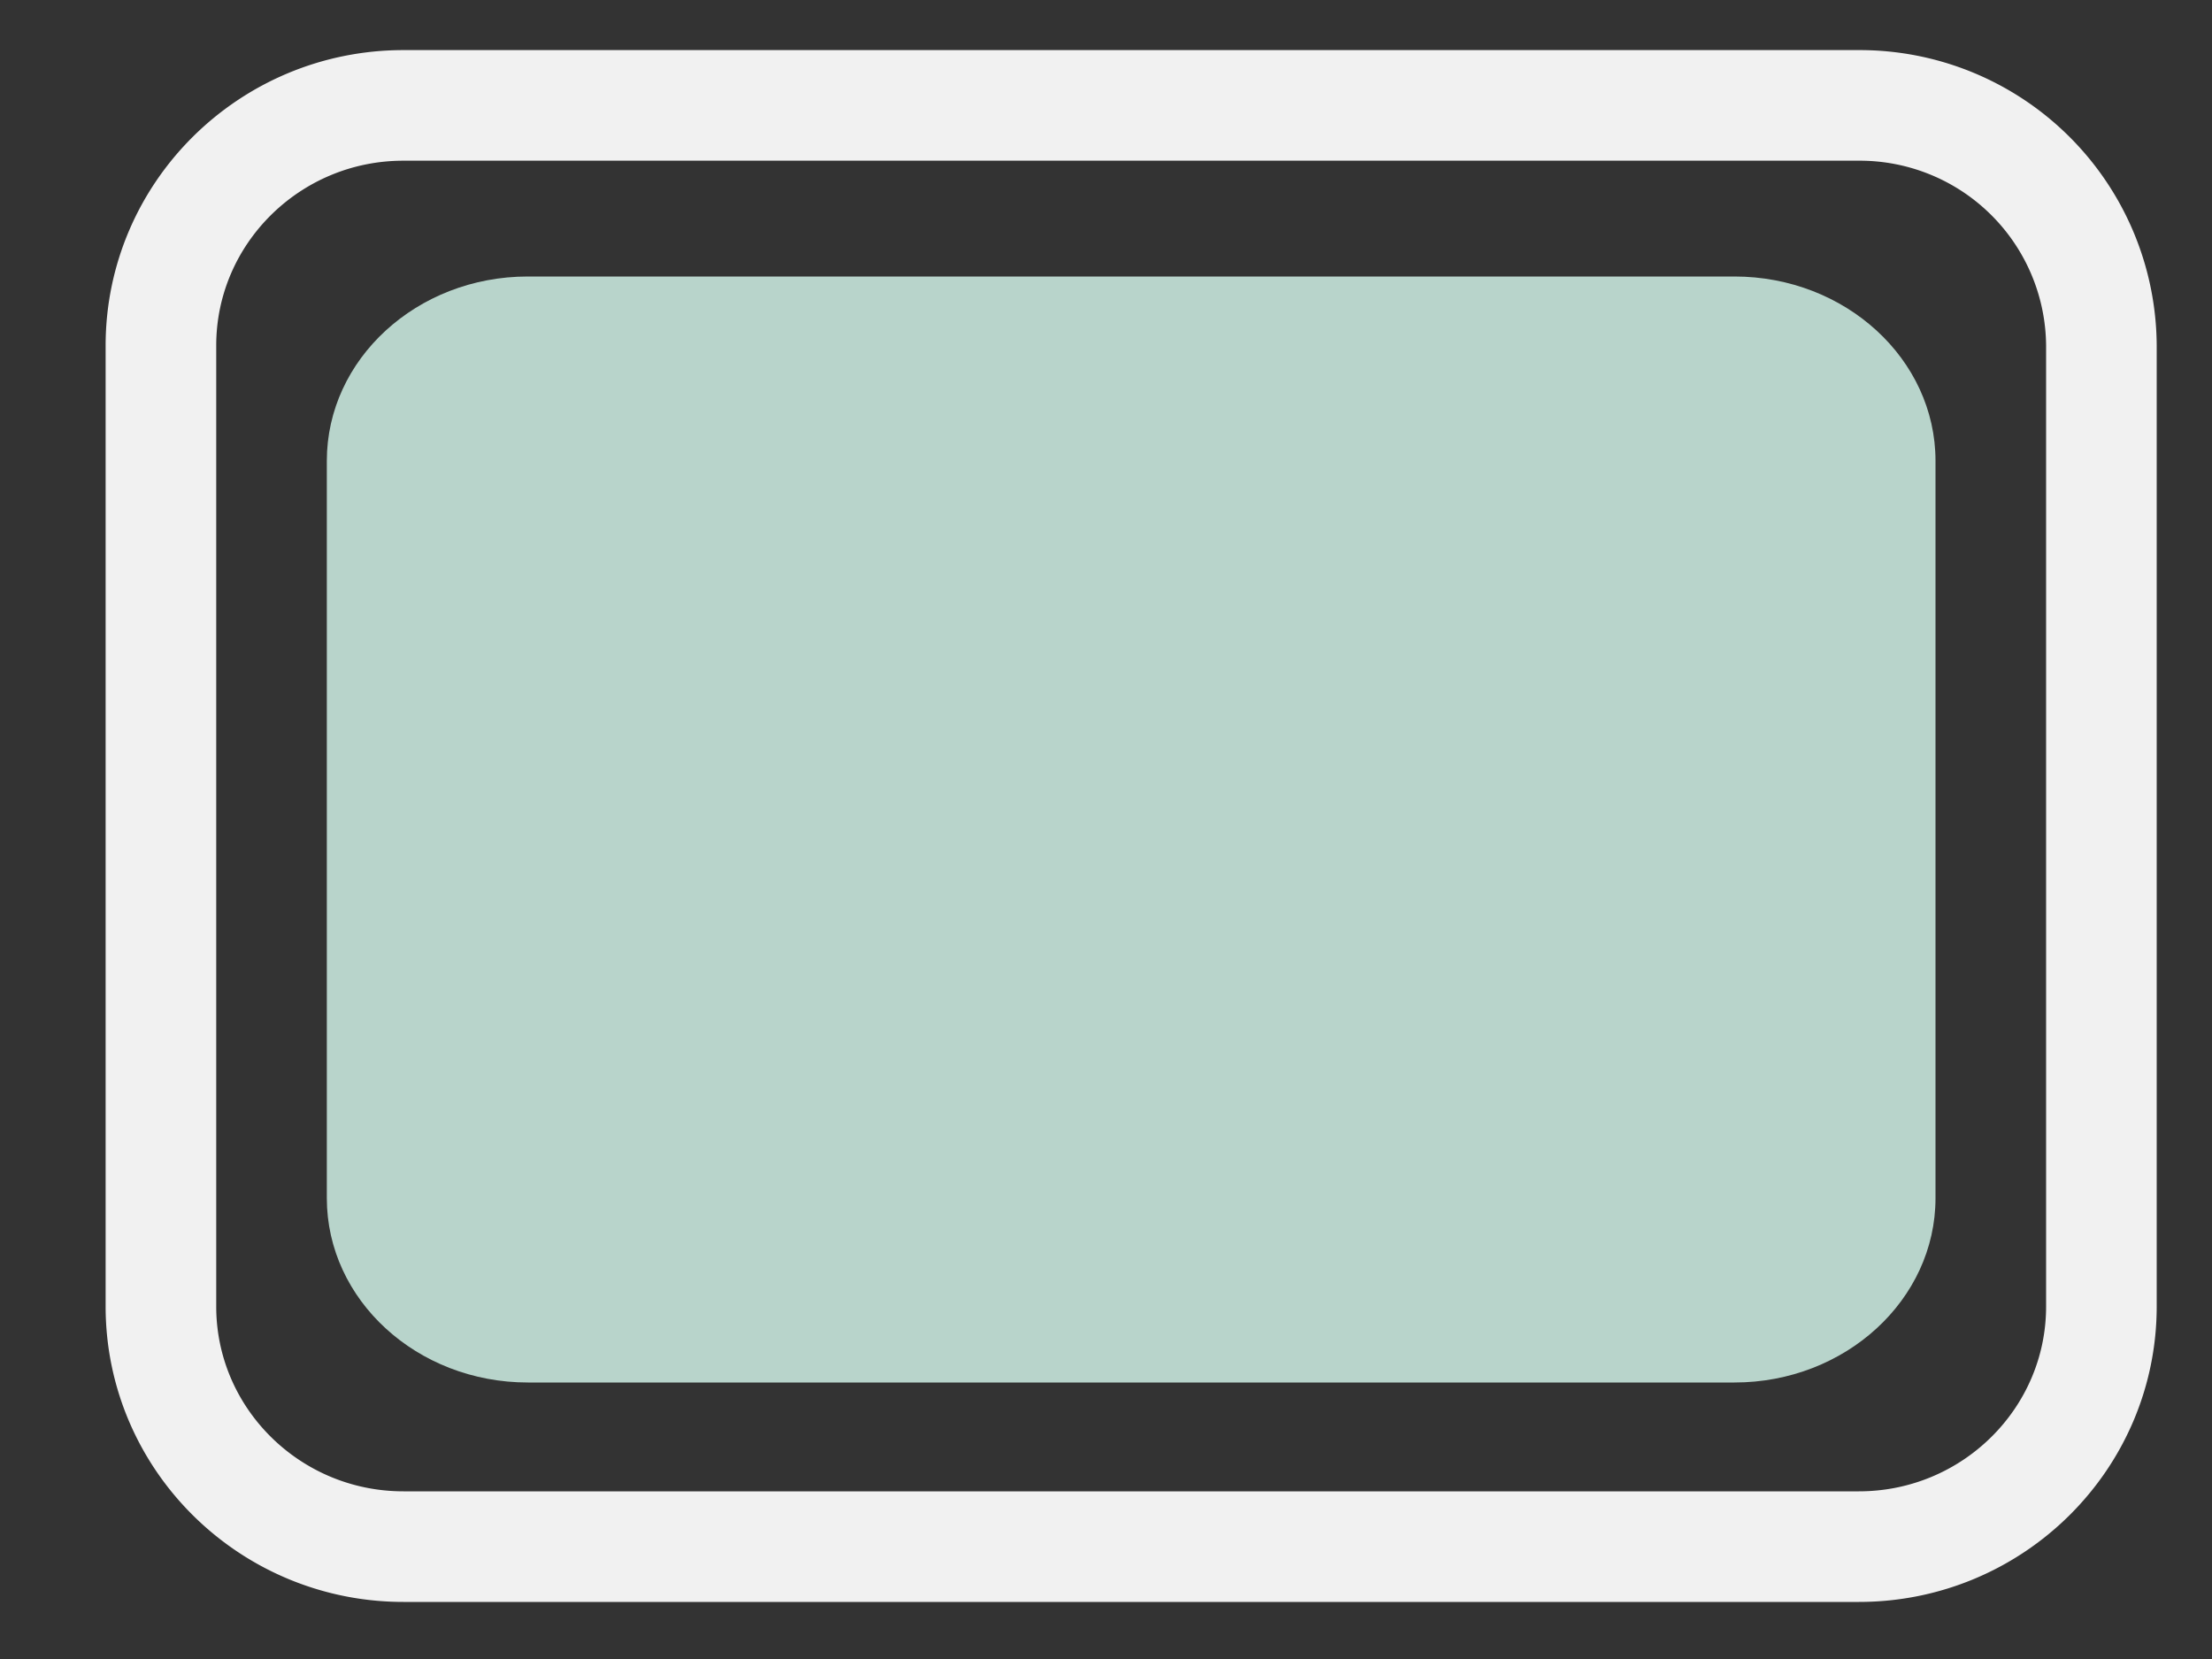 <svg xmlns="http://www.w3.org/2000/svg" width="20" height="15" viewBox="0 0 20 15">
    <rect x="0" y="0" width="20" height="15" fill="#333333" stroke="none"/>
    <g fill="none" fill-rule="nonzero">
        <path fill="#B8D4CB" d="M17.5 10.833V4.167c0-.92-.815-1.667-1.818-1.667H4.772c-1.002 0-1.817.747-1.817 1.667v6.666c0 .92.815 1.667 1.818 1.667h10.909c1.003 0 1.818-.748 1.818-1.667z"/>
        <path stroke="#F1F1F1" d="M19 11.813V3.124A2.185 2.185 0 0 0 16.807.953H3.647c-1.209 0-2.192.974-2.192 2.172v8.687c0 1.198.983 2.172 2.193 2.172h13.159c1.21 0 2.193-.974 2.193-2.172z"/>
    </g>
</svg>
